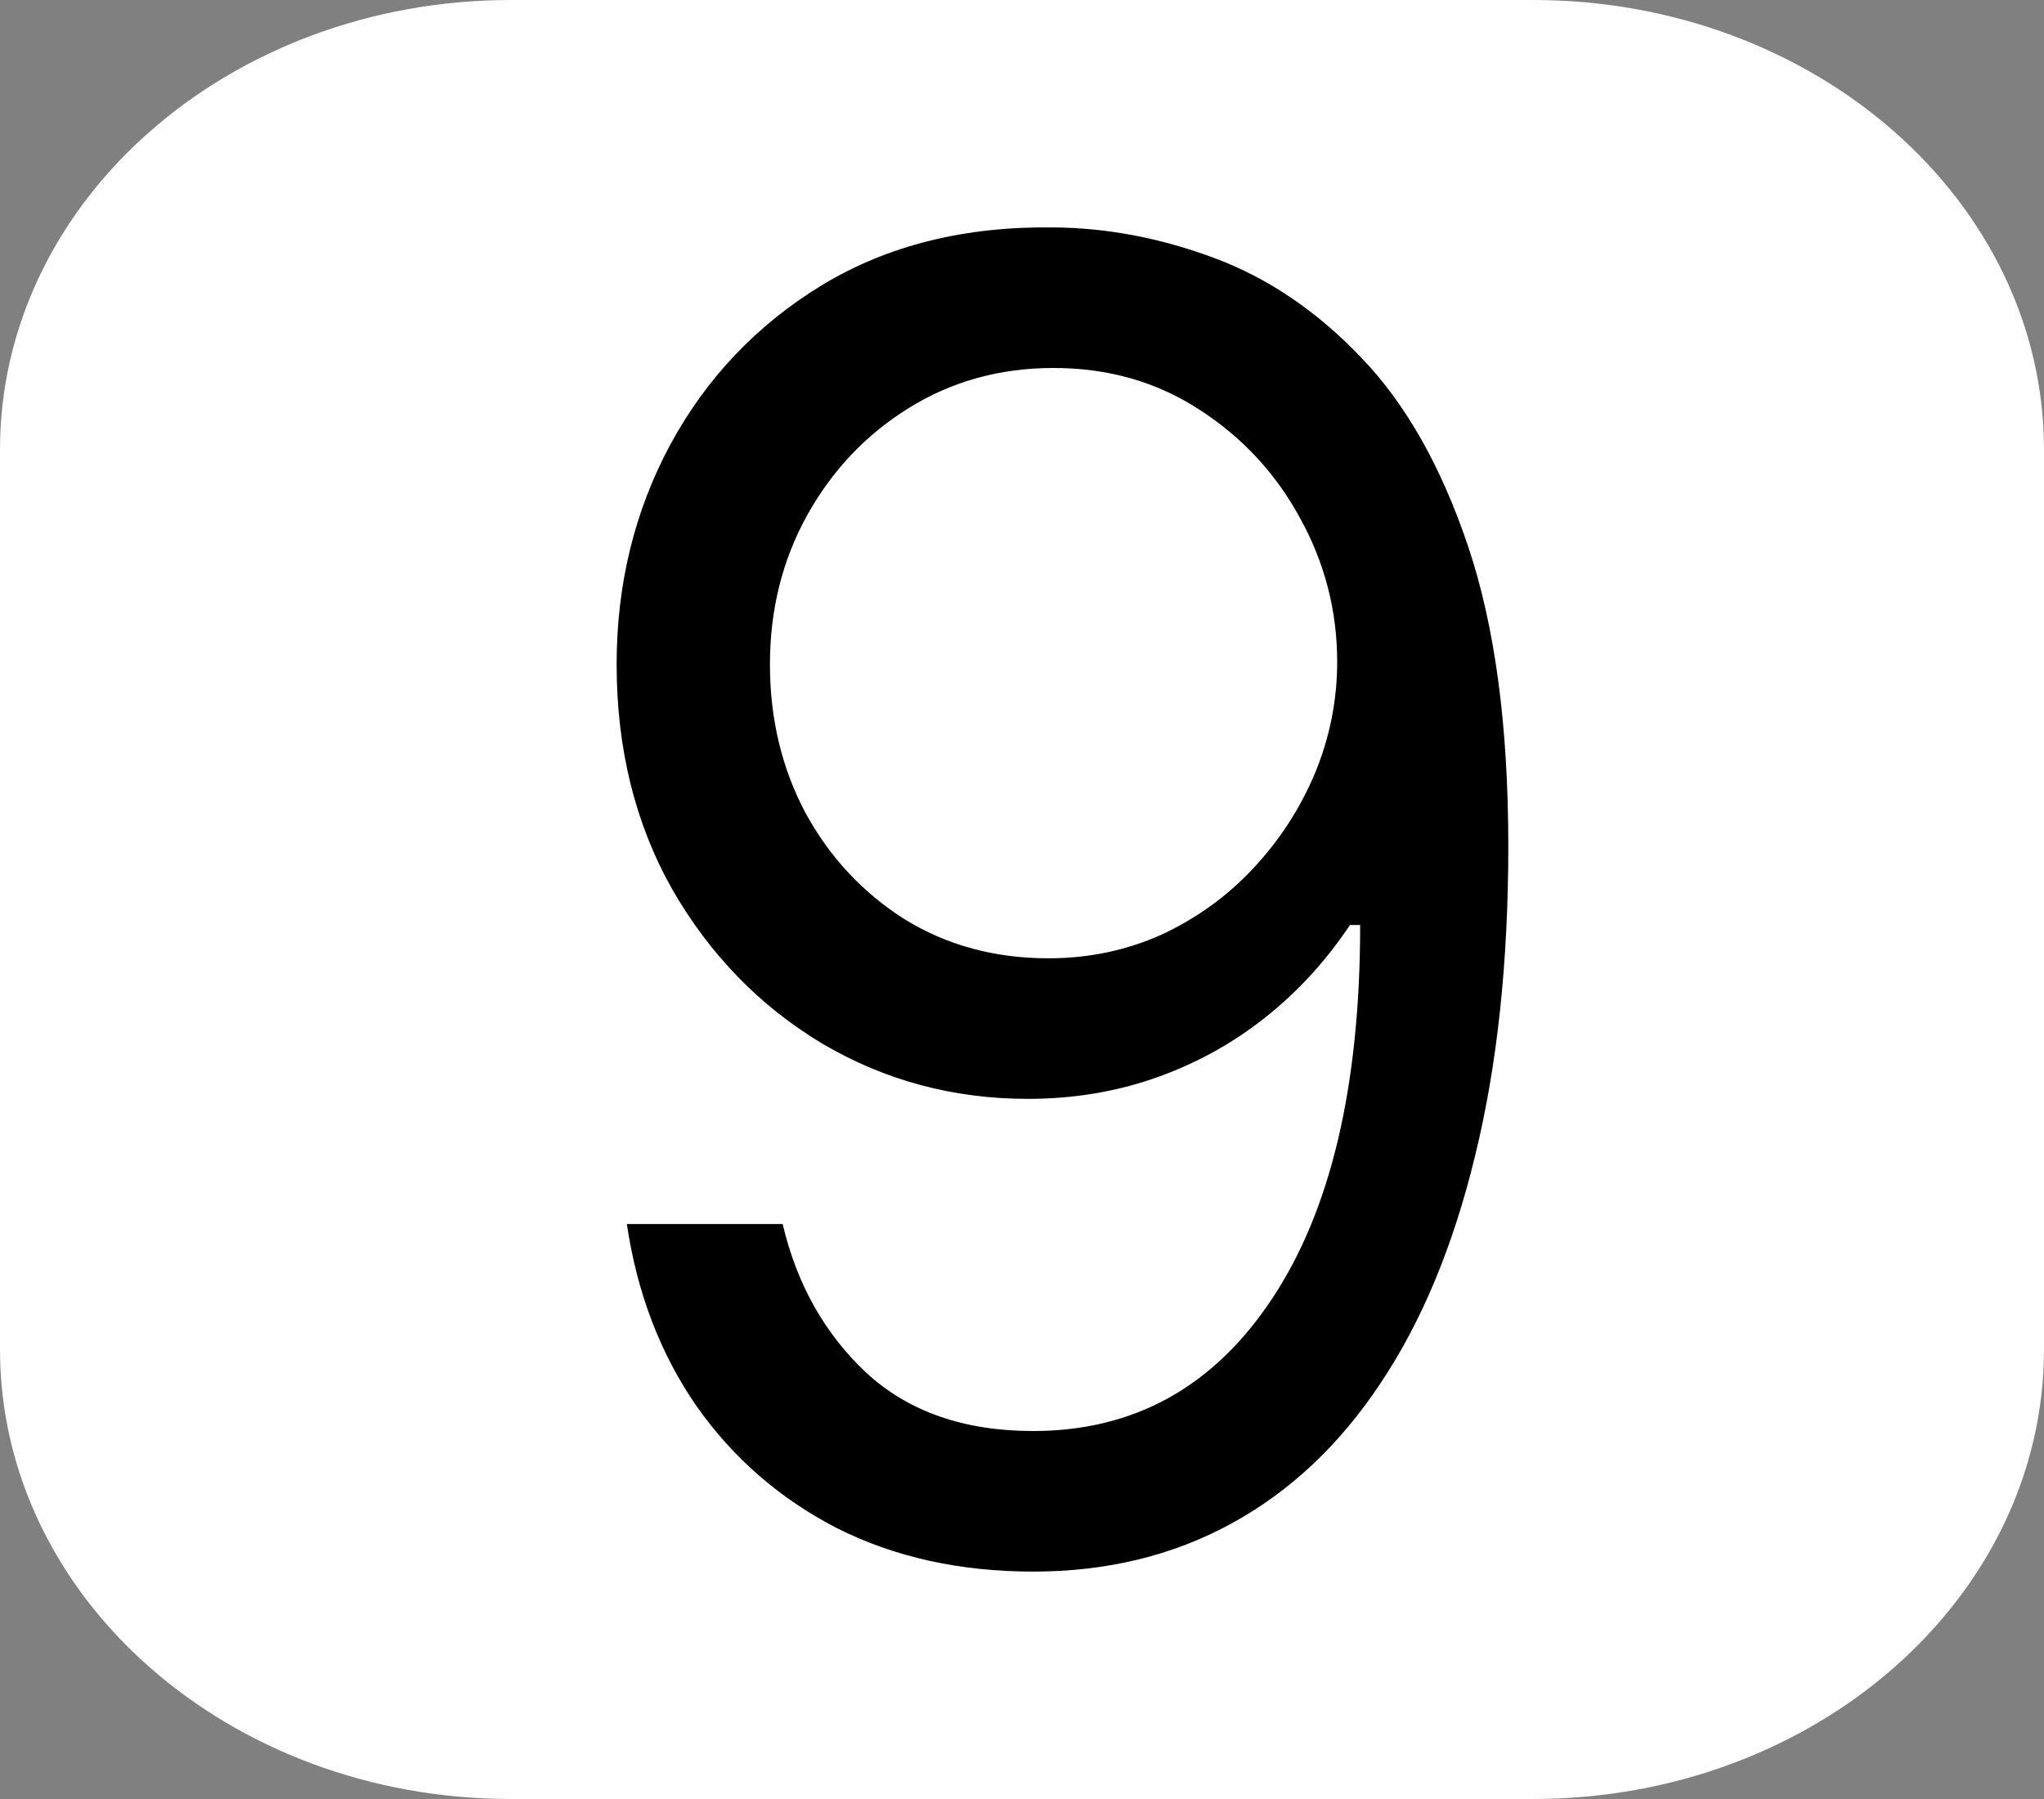<svg width="25" height="22" viewBox="0 0 25 22" fill="none" xmlns="http://www.w3.org/2000/svg">
<rect x="0" y="0" width="25" height="22" fill="#808080" stroke="none"/>
<path d="M18.75 0H6.25C2.798 0 0 2.462 0 5.5V16.5C0 19.538 2.798 22 6.25 22H18.75C22.202 22 25 19.538 25 16.5V5.5C25 2.462 22.202 0 18.75 0Z" fill="white"/>
<path d="M12.886 2.781C13.542 2.786 14.198 2.911 14.854 3.156C15.511 3.401 16.11 3.807 16.651 4.375C17.193 4.938 17.628 5.706 17.956 6.68C18.284 7.654 18.448 8.875 18.448 10.344C18.448 11.766 18.313 13.029 18.042 14.133C17.776 15.232 17.391 16.159 16.886 16.914C16.386 17.669 15.776 18.242 15.058 18.633C14.344 19.023 13.537 19.219 12.636 19.219C11.74 19.219 10.94 19.042 10.237 18.688C9.539 18.328 8.966 17.831 8.519 17.195C8.076 16.555 7.792 15.812 7.667 14.969H9.573C9.745 15.703 10.086 16.31 10.597 16.789C11.112 17.263 11.792 17.5 12.636 17.5C13.87 17.5 14.844 16.961 15.558 15.883C16.276 14.805 16.636 13.281 16.636 11.312H16.511C16.219 11.75 15.873 12.128 15.472 12.445C15.071 12.763 14.625 13.008 14.136 13.18C13.646 13.352 13.125 13.438 12.573 13.438C11.657 13.438 10.815 13.211 10.05 12.758C9.289 12.3 8.68 11.672 8.222 10.875C7.769 10.073 7.542 9.156 7.542 8.125C7.542 7.146 7.761 6.25 8.198 5.438C8.641 4.62 9.261 3.969 10.058 3.484C10.86 3 11.802 2.766 12.886 2.781ZM12.886 4.5C12.229 4.5 11.638 4.664 11.112 4.992C10.591 5.315 10.177 5.753 9.87 6.305C9.568 6.852 9.417 7.458 9.417 8.125C9.417 8.792 9.563 9.398 9.854 9.945C10.151 10.487 10.555 10.919 11.065 11.242C11.581 11.56 12.167 11.719 12.823 11.719C13.318 11.719 13.779 11.622 14.206 11.43C14.633 11.232 15.005 10.963 15.323 10.625C15.646 10.281 15.899 9.893 16.081 9.461C16.263 9.023 16.355 8.568 16.355 8.094C16.355 7.469 16.203 6.883 15.901 6.336C15.604 5.789 15.193 5.346 14.667 5.008C14.146 4.669 13.552 4.5 12.886 4.5Z" fill="black"/>
</svg>
